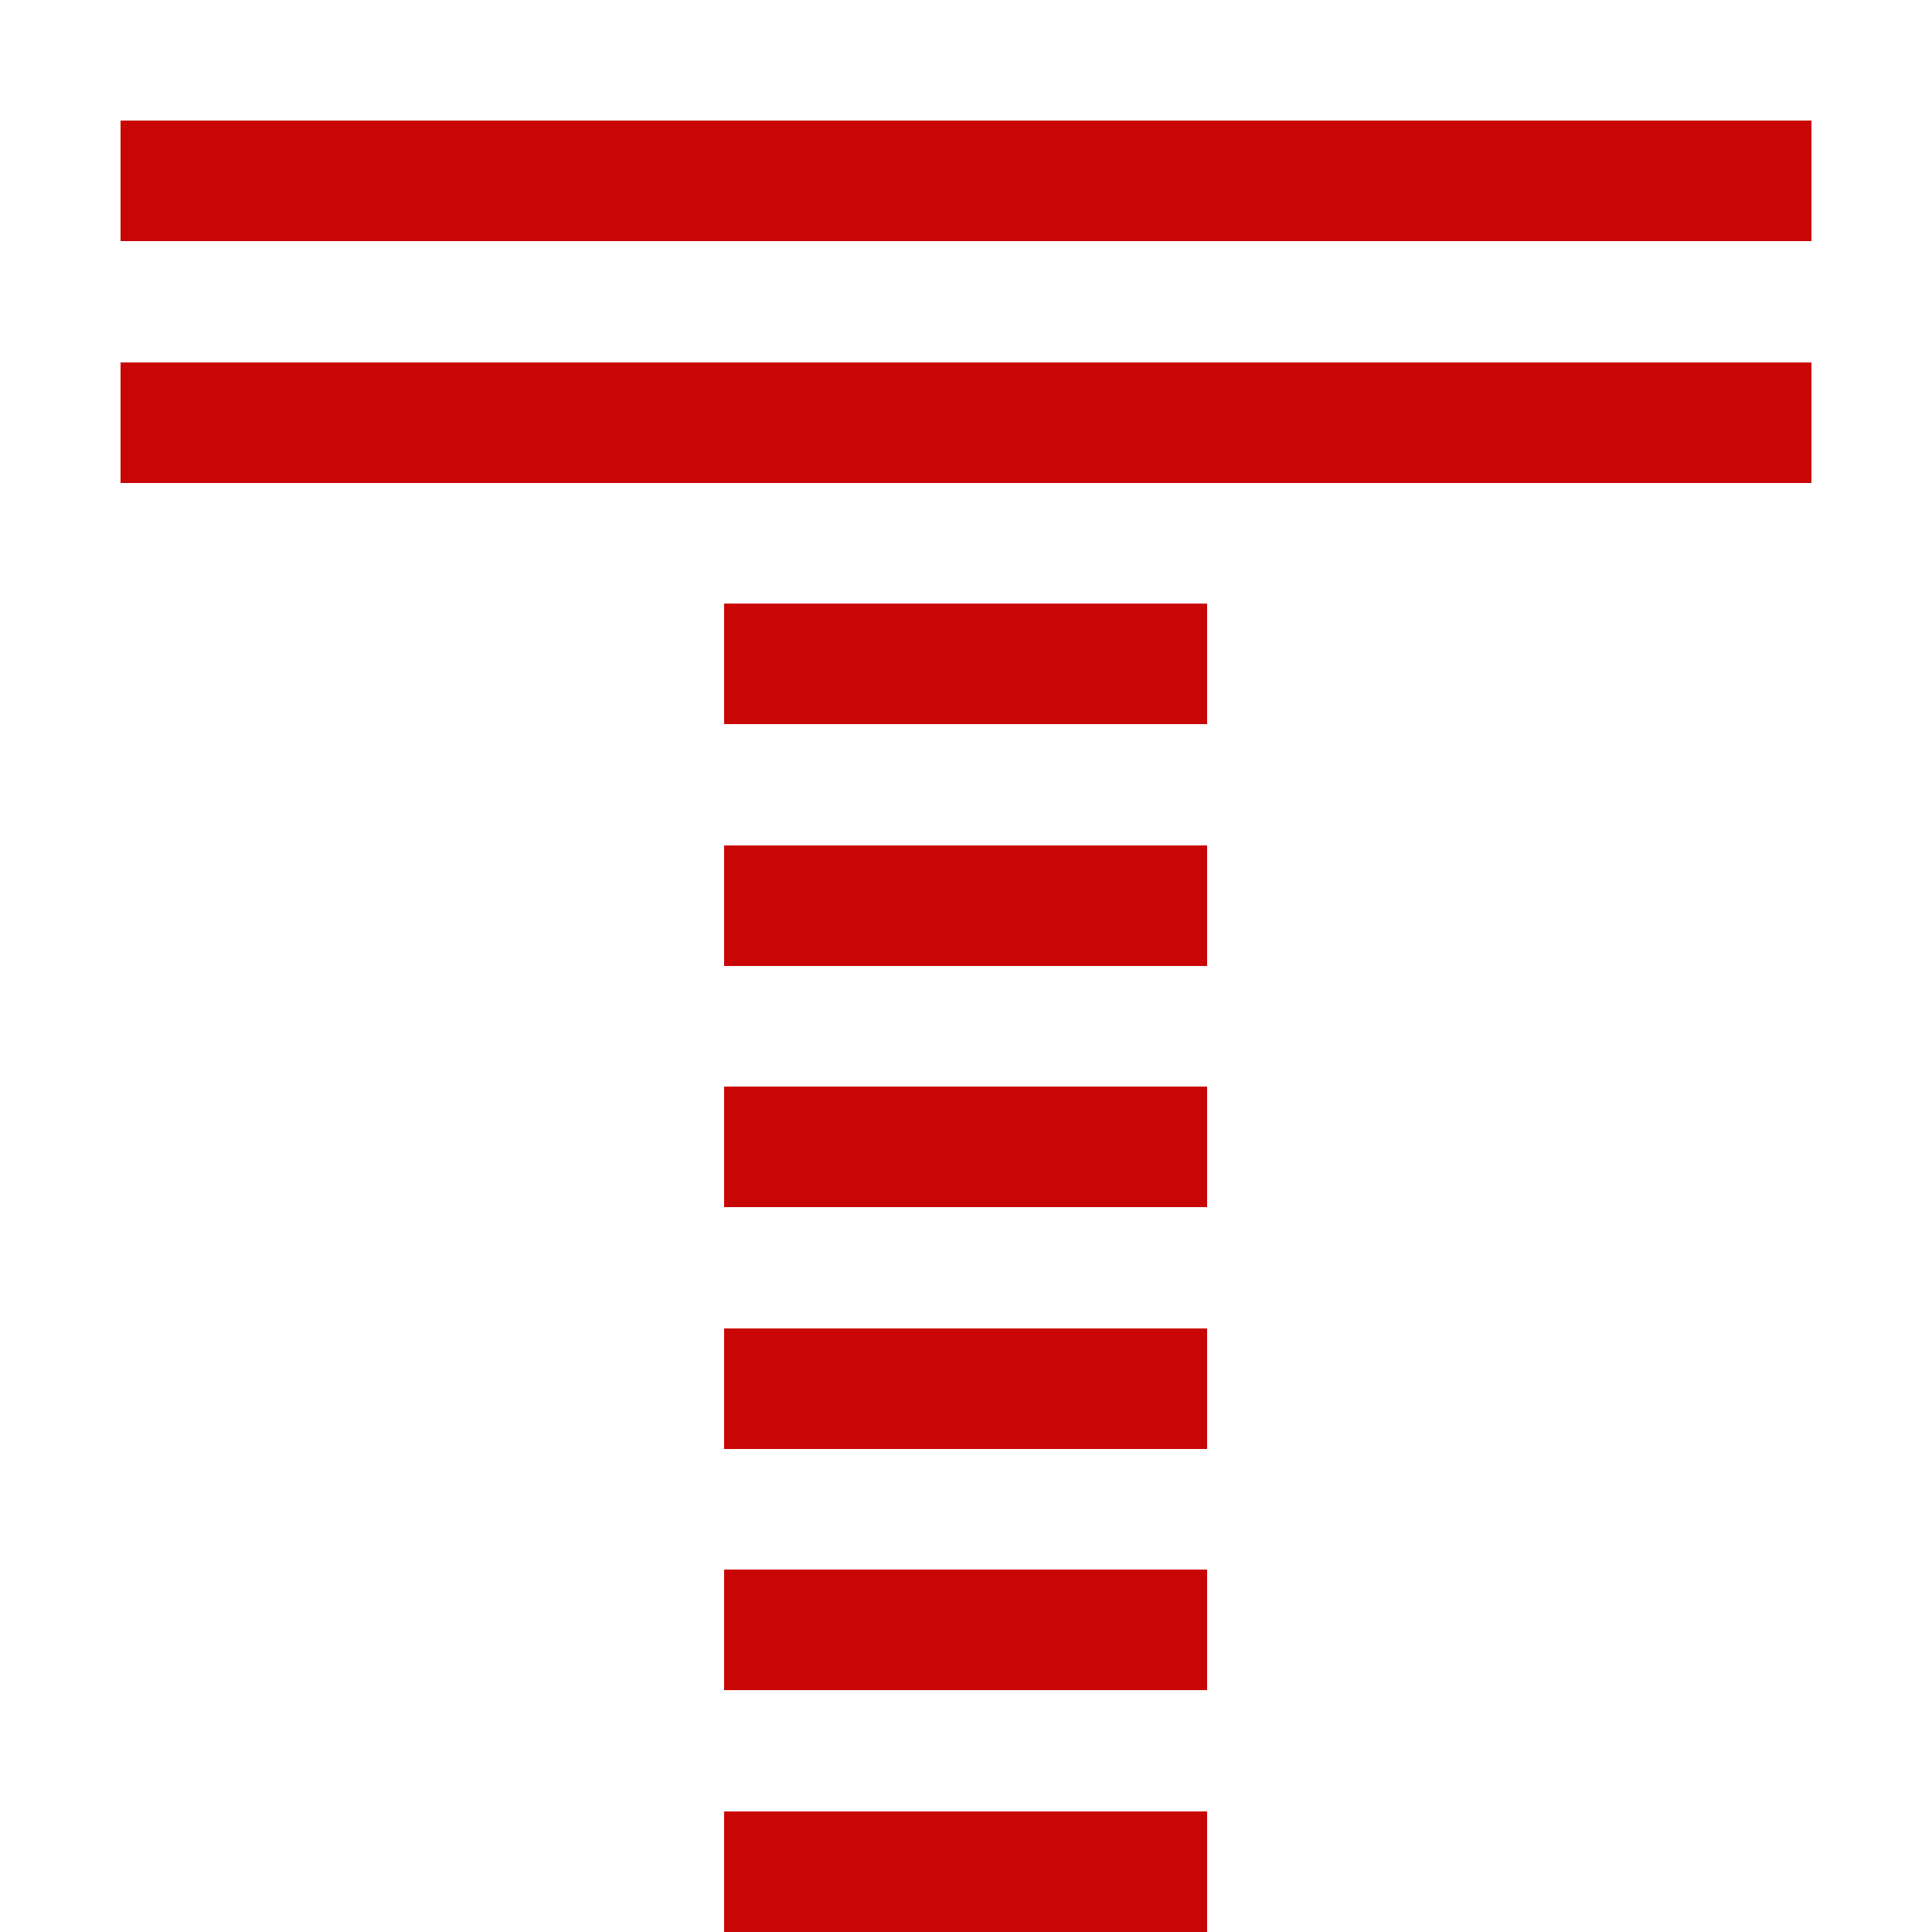 <?xml version="1.0" encoding="UTF-8" ?>
<svg version="1.1" width="16" height="16" xmlns="http://www.w3.org/2000/svg" shape-rendering="crispEdges">
<rect x="1" y="1" width="1" height="1" fill="#C80606" />
<rect x="2" y="1" width="1" height="1" fill="#C80606" />
<rect x="3" y="1" width="1" height="1" fill="#C80606" />
<rect x="4" y="1" width="1" height="1" fill="#C80606" />
<rect x="5" y="1" width="1" height="1" fill="#C80606" />
<rect x="6" y="1" width="1" height="1" fill="#C80606" />
<rect x="7" y="1" width="1" height="1" fill="#C80606" />
<rect x="8" y="1" width="1" height="1" fill="#C80606" />
<rect x="9" y="1" width="1" height="1" fill="#C80606" />
<rect x="10" y="1" width="1" height="1" fill="#C80606" />
<rect x="11" y="1" width="1" height="1" fill="#C80606" />
<rect x="12" y="1" width="1" height="1" fill="#C80606" />
<rect x="13" y="1" width="1" height="1" fill="#C80606" />
<rect x="14" y="1" width="1" height="1" fill="#C80606" />
<rect x="1" y="3" width="1" height="1" fill="#C80606" />
<rect x="2" y="3" width="1" height="1" fill="#C80606" />
<rect x="3" y="3" width="1" height="1" fill="#C80606" />
<rect x="4" y="3" width="1" height="1" fill="#C80606" />
<rect x="5" y="3" width="1" height="1" fill="#C80606" />
<rect x="6" y="3" width="1" height="1" fill="#C80606" />
<rect x="7" y="3" width="1" height="1" fill="#C80606" />
<rect x="8" y="3" width="1" height="1" fill="#C80606" />
<rect x="9" y="3" width="1" height="1" fill="#C80606" />
<rect x="10" y="3" width="1" height="1" fill="#C80606" />
<rect x="11" y="3" width="1" height="1" fill="#C80606" />
<rect x="12" y="3" width="1" height="1" fill="#C80606" />
<rect x="13" y="3" width="1" height="1" fill="#C80606" />
<rect x="14" y="3" width="1" height="1" fill="#C80606" />
<rect x="6" y="5" width="1" height="1" fill="#C80606" />
<rect x="7" y="5" width="1" height="1" fill="#C80606" />
<rect x="8" y="5" width="1" height="1" fill="#C80606" />
<rect x="9" y="5" width="1" height="1" fill="#C80606" />
<rect x="6" y="7" width="1" height="1" fill="#C80606" />
<rect x="7" y="7" width="1" height="1" fill="#C80606" />
<rect x="8" y="7" width="1" height="1" fill="#C80606" />
<rect x="9" y="7" width="1" height="1" fill="#C80606" />
<rect x="6" y="9" width="1" height="1" fill="#C80606" />
<rect x="7" y="9" width="1" height="1" fill="#C80606" />
<rect x="8" y="9" width="1" height="1" fill="#C80606" />
<rect x="9" y="9" width="1" height="1" fill="#C80606" />
<rect x="6" y="11" width="1" height="1" fill="#C80606" />
<rect x="7" y="11" width="1" height="1" fill="#C80606" />
<rect x="8" y="11" width="1" height="1" fill="#C80606" />
<rect x="9" y="11" width="1" height="1" fill="#C80606" />
<rect x="6" y="13" width="1" height="1" fill="#C80606" />
<rect x="7" y="13" width="1" height="1" fill="#C80606" />
<rect x="8" y="13" width="1" height="1" fill="#C80606" />
<rect x="9" y="13" width="1" height="1" fill="#C80606" />
<rect x="6" y="15" width="1" height="1" fill="#C80606" />
<rect x="7" y="15" width="1" height="1" fill="#C80606" />
<rect x="8" y="15" width="1" height="1" fill="#C80606" />
<rect x="9" y="15" width="1" height="1" fill="#C80606" />
</svg>